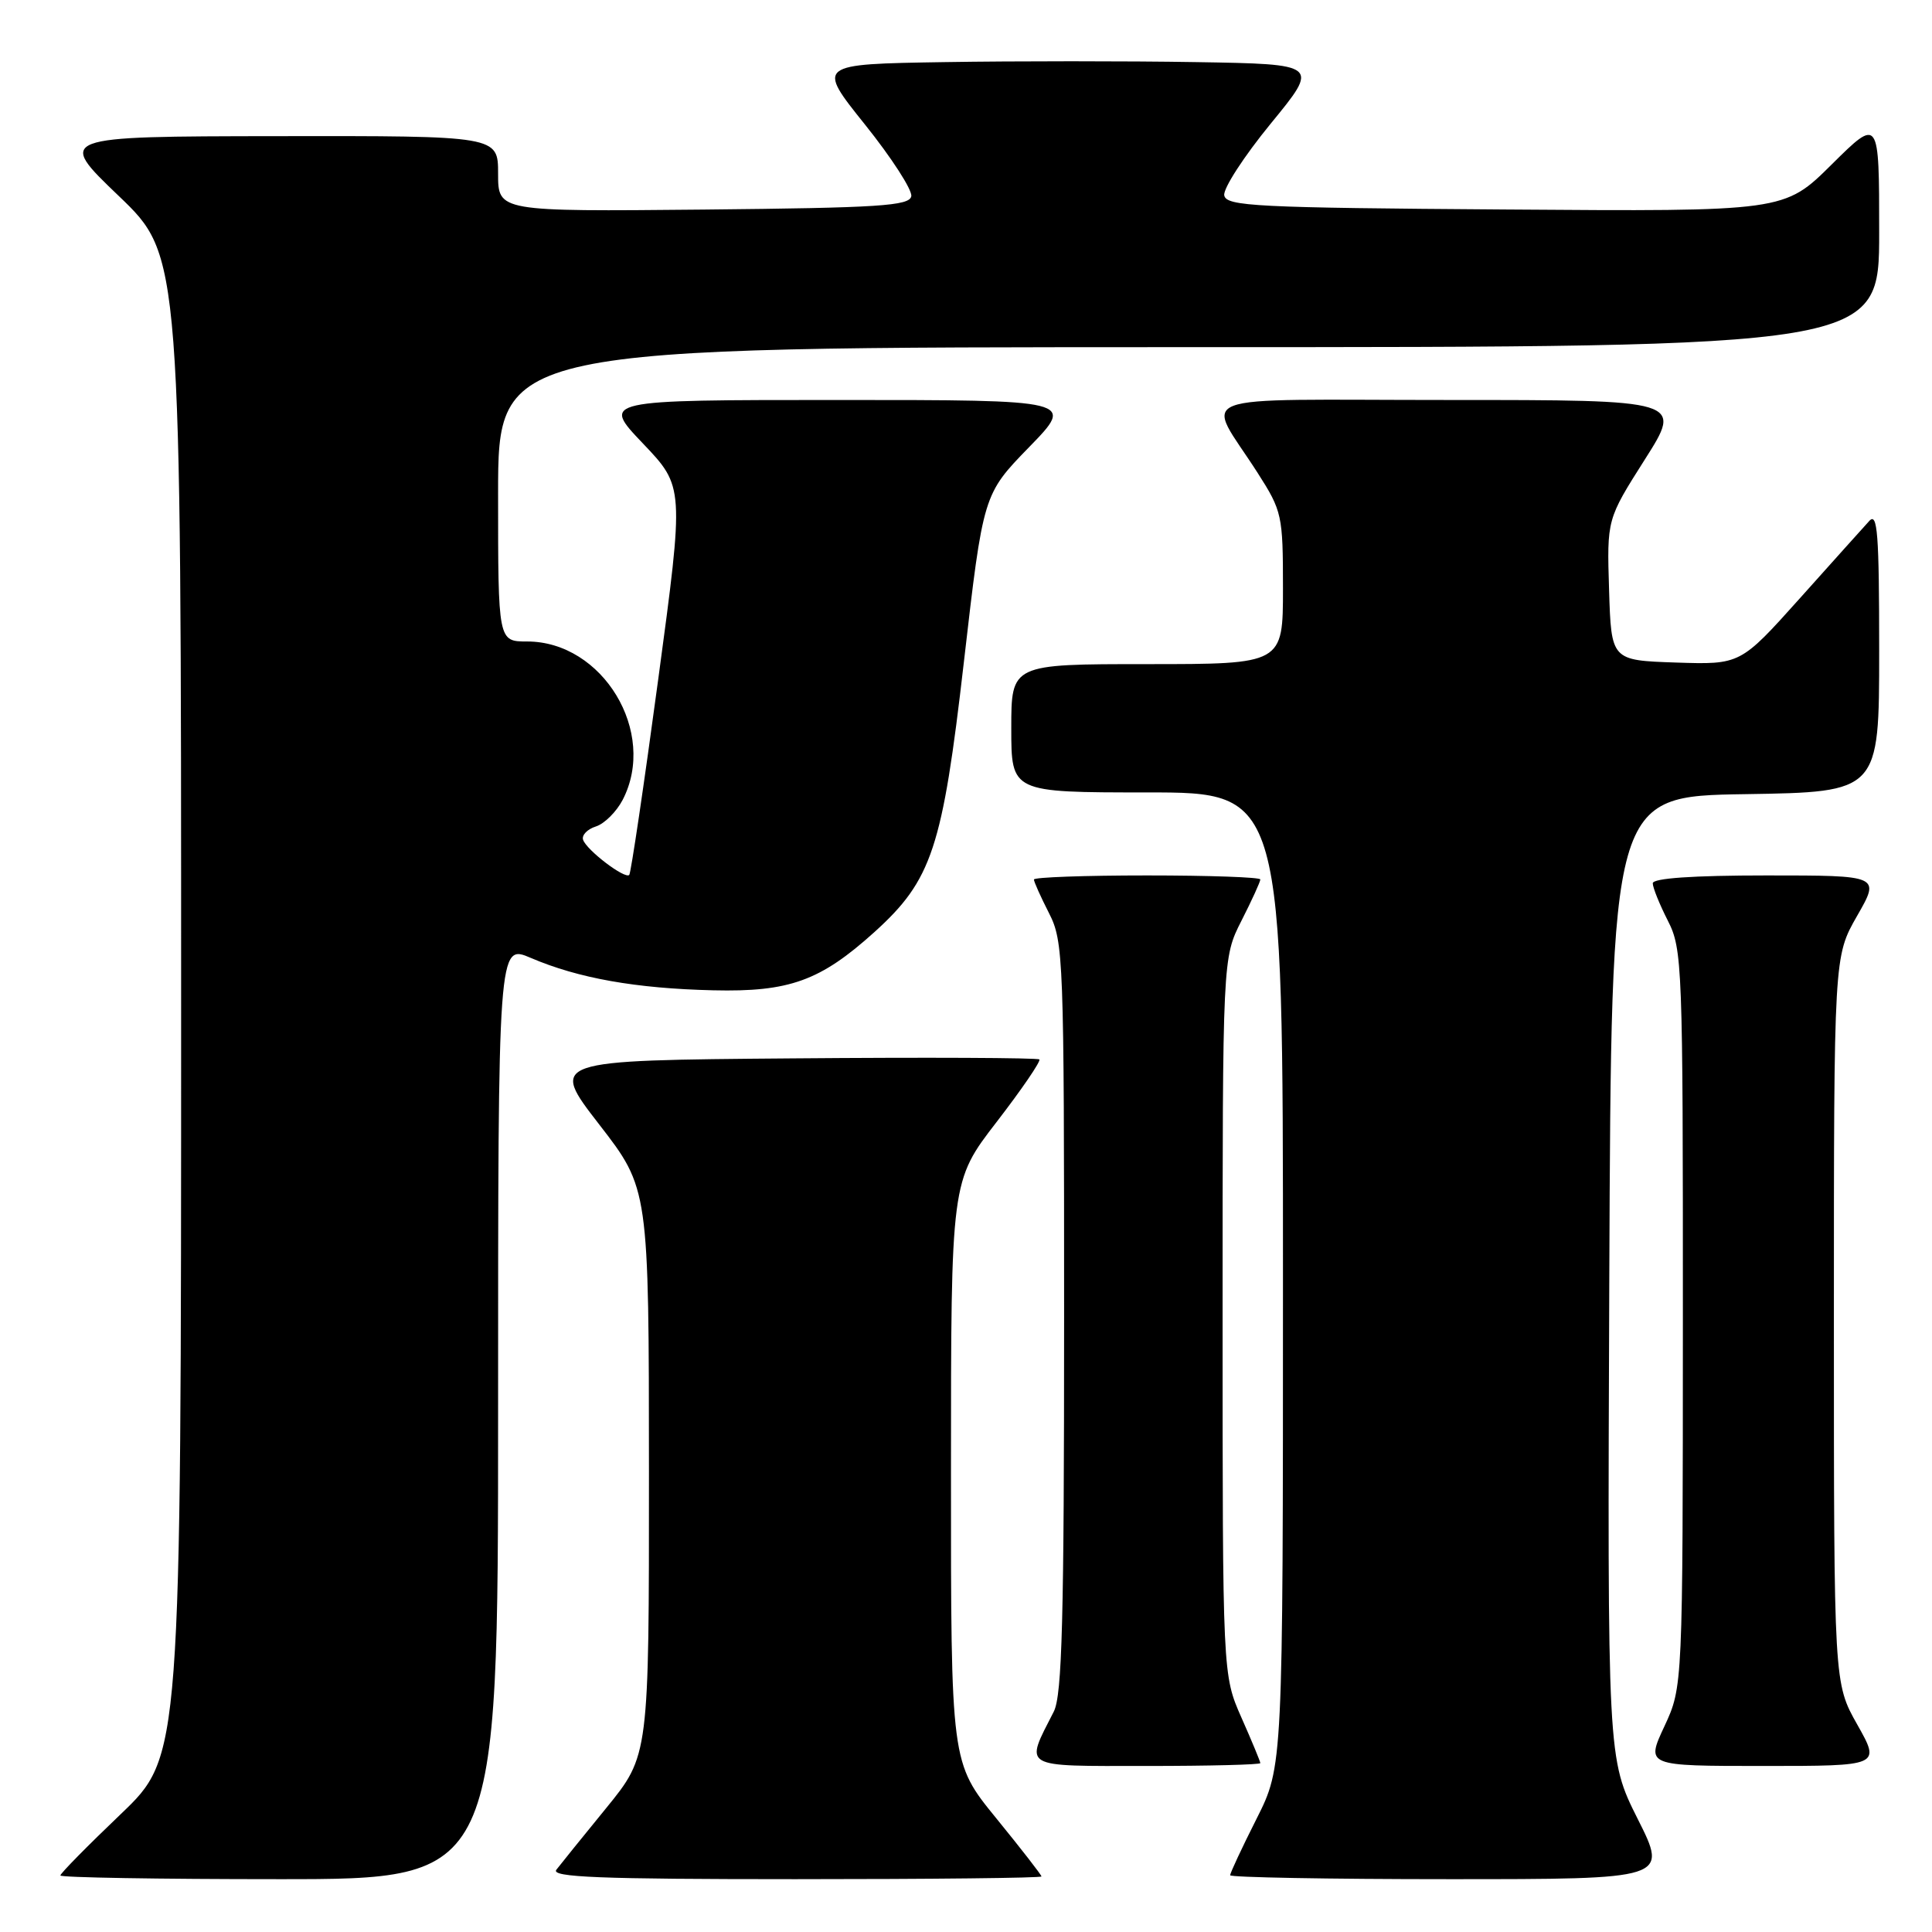 <?xml version="1.0" encoding="UTF-8" standalone="no"?>
<!DOCTYPE svg PUBLIC "-//W3C//DTD SVG 1.1//EN" "http://www.w3.org/Graphics/SVG/1.1/DTD/svg11.dtd" >
<svg xmlns="http://www.w3.org/2000/svg" xmlns:xlink="http://www.w3.org/1999/xlink" version="1.1" viewBox="0 0 256 256">
 <g >
 <path fill="currentColor"
d=" M 66.00 187.04 C 66.00 125.07 66.00 125.07 70.34 126.93 C 76.62 129.62 84.24 130.98 94.50 131.22 C 104.59 131.46 108.70 129.97 115.86 123.51 C 123.49 116.61 124.88 112.41 127.72 87.71 C 130.28 65.50 130.28 65.50 136.36 59.25 C 142.44 53.00 142.44 53.00 111.07 53.00 C 79.70 53.00 79.70 53.00 85.18 58.75 C 90.66 64.50 90.66 64.50 87.22 90.00 C 85.33 104.03 83.60 115.69 83.38 115.93 C 82.82 116.53 77.71 112.64 77.26 111.27 C 77.06 110.67 77.82 109.87 78.96 109.51 C 80.09 109.15 81.69 107.56 82.51 105.98 C 87.14 97.04 79.87 85.00 69.85 85.00 C 66.00 85.00 66.00 85.00 66.00 65.50 C 66.00 46.00 66.00 46.00 157.50 46.00 C 249.00 46.00 249.00 46.00 249.00 30.78 C 249.00 15.56 249.00 15.56 242.71 21.79 C 236.42 28.03 236.42 28.03 199.47 27.76 C 166.41 27.53 162.49 27.33 162.22 25.89 C 162.05 25.00 164.82 20.73 168.37 16.39 C 174.84 8.50 174.84 8.50 158.49 8.23 C 149.49 8.08 134.49 8.08 125.16 8.23 C 108.20 8.50 108.20 8.50 114.61 16.50 C 118.14 20.90 120.90 25.18 120.75 26.00 C 120.51 27.28 116.52 27.54 93.24 27.77 C 66.00 28.03 66.00 28.03 66.00 23.02 C 66.00 18.00 66.00 18.00 36.75 18.04 C 7.50 18.08 7.50 18.08 15.75 25.98 C 24.00 33.89 24.00 33.89 24.00 133.31 C 24.00 232.73 24.00 232.73 16.00 240.38 C 11.60 244.58 8.00 248.24 8.00 248.51 C 8.00 248.78 21.05 249.00 37.00 249.00 C 66.00 249.00 66.00 249.00 66.00 187.04 Z  M 138.00 248.64 C 138.00 248.44 135.30 244.97 132.00 240.92 C 126.00 233.56 126.00 233.56 126.01 195.03 C 126.01 156.50 126.01 156.50 132.07 148.65 C 135.40 144.33 137.94 140.61 137.72 140.38 C 137.49 140.16 122.80 140.09 105.06 140.24 C 72.82 140.50 72.82 140.50 79.40 149.00 C 85.98 157.50 85.98 157.50 85.99 195.06 C 86.00 232.61 86.00 232.61 80.34 239.56 C 77.23 243.37 74.25 247.06 73.72 247.75 C 72.95 248.74 79.43 249.00 105.38 249.00 C 123.32 249.00 138.00 248.84 138.00 248.64 Z  M 217.00 241.01 C 212.99 233.01 212.99 233.01 213.24 169.26 C 213.50 105.50 213.50 105.50 231.25 105.23 C 249.00 104.95 249.00 104.95 249.00 86.26 C 249.00 70.68 248.78 67.81 247.68 69.04 C 246.95 69.84 242.81 74.45 238.48 79.29 C 230.61 88.07 230.61 88.07 222.05 87.79 C 213.50 87.50 213.50 87.50 213.21 78.15 C 212.92 68.81 212.92 68.81 217.94 60.90 C 222.96 53.00 222.96 53.00 191.94 53.00 C 156.61 53.00 159.71 51.82 166.65 62.67 C 169.88 67.72 170.00 68.26 170.00 77.95 C 170.00 88.00 170.00 88.00 152.00 88.00 C 134.00 88.00 134.00 88.00 134.00 96.50 C 134.00 105.00 134.00 105.00 152.00 105.00 C 170.00 105.00 170.00 105.00 170.00 169.52 C 170.00 234.05 170.00 234.05 166.50 241.00 C 164.57 244.82 163.00 248.19 163.00 248.48 C 163.00 248.76 176.06 249.00 192.01 249.00 C 221.02 249.00 221.02 249.00 217.00 241.01 Z  M 167.00 233.62 C 167.00 233.42 165.88 230.71 164.50 227.60 C 162.00 221.94 162.00 221.94 162.00 174.44 C 162.00 126.93 162.00 126.93 164.50 122.00 C 165.88 119.29 167.00 116.83 167.00 116.53 C 167.00 116.24 160.25 116.00 152.00 116.00 C 143.75 116.00 137.00 116.24 137.00 116.54 C 137.00 116.84 137.90 118.84 139.00 121.00 C 140.92 124.76 141.00 126.89 141.00 174.51 C 141.00 214.58 140.74 224.62 139.63 226.80 C 135.77 234.38 135.13 234.00 151.93 234.00 C 160.22 234.00 167.00 233.83 167.00 233.62 Z  M 246.10 228.52 C 243.00 223.03 243.00 223.03 243.00 174.89 C 243.00 126.74 243.00 126.74 246.07 121.37 C 249.15 116.00 249.15 116.00 234.07 116.00 C 224.31 116.00 219.00 116.37 219.00 117.04 C 219.00 117.61 219.90 119.84 221.00 122.00 C 222.92 125.76 223.00 127.88 222.99 174.71 C 222.98 223.50 222.98 223.50 220.54 228.75 C 218.09 234.00 218.09 234.00 233.64 234.00 C 249.19 234.00 249.19 234.00 246.10 228.52 Z "/>
</g>
</svg>